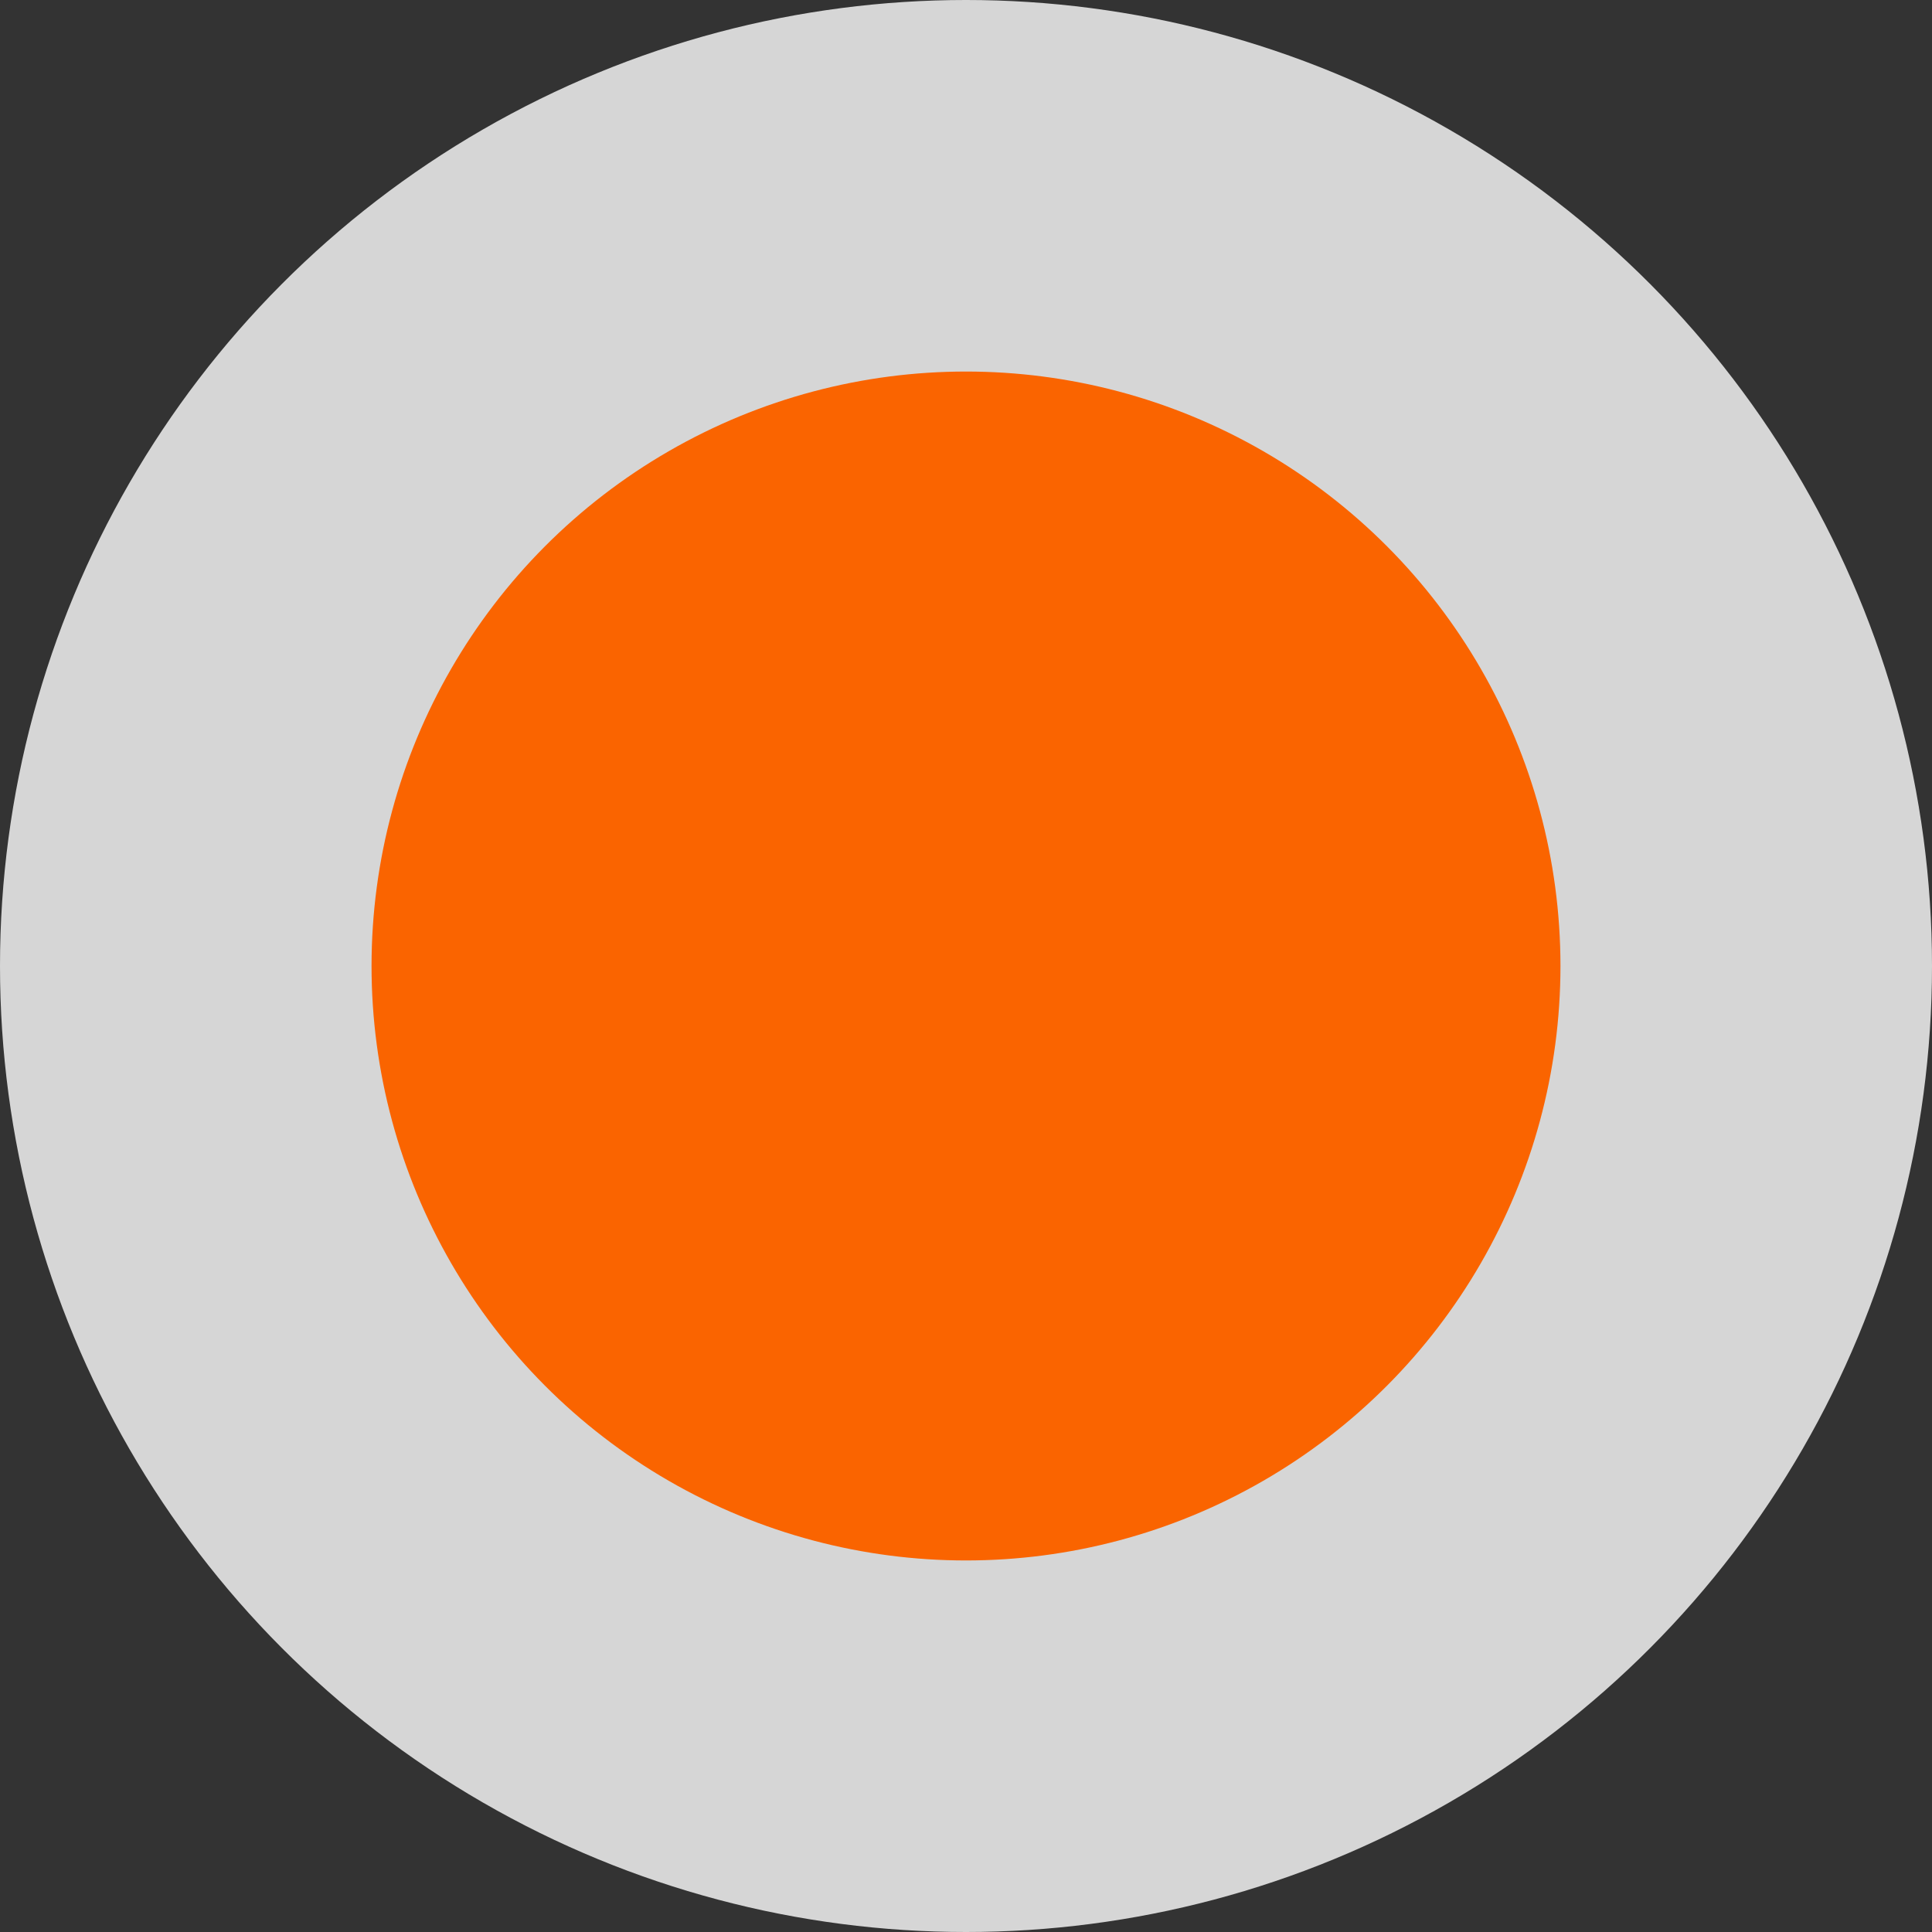 <?xml version="1.0" encoding="UTF-8"?>
<svg width="26px" height="26px" viewBox="0 0 26 26" version="1.1" xmlns="http://www.w3.org/2000/svg" xmlns:xlink="http://www.w3.org/1999/xlink">
    <rect x="0" y="0" width="26" height="26" fill="#333333" stroke="none"/>
    <title>橙色</title>
    <g id="正式稿" stroke="none" stroke-width="1" fill="none" fill-rule="evenodd">
        <g id="1首页" transform="translate(-727, -652)">
            <g id="橙色" transform="translate(727, 652)">
                <circle id="椭圆形" fill="#FFFFFF" opacity="0.8" cx="13" cy="13" r="13"></circle>
                <circle id="椭圆形" fill="#FA6400" cx="13" cy="13" r="8"></circle>
            </g>
        </g>
    </g>
</svg>